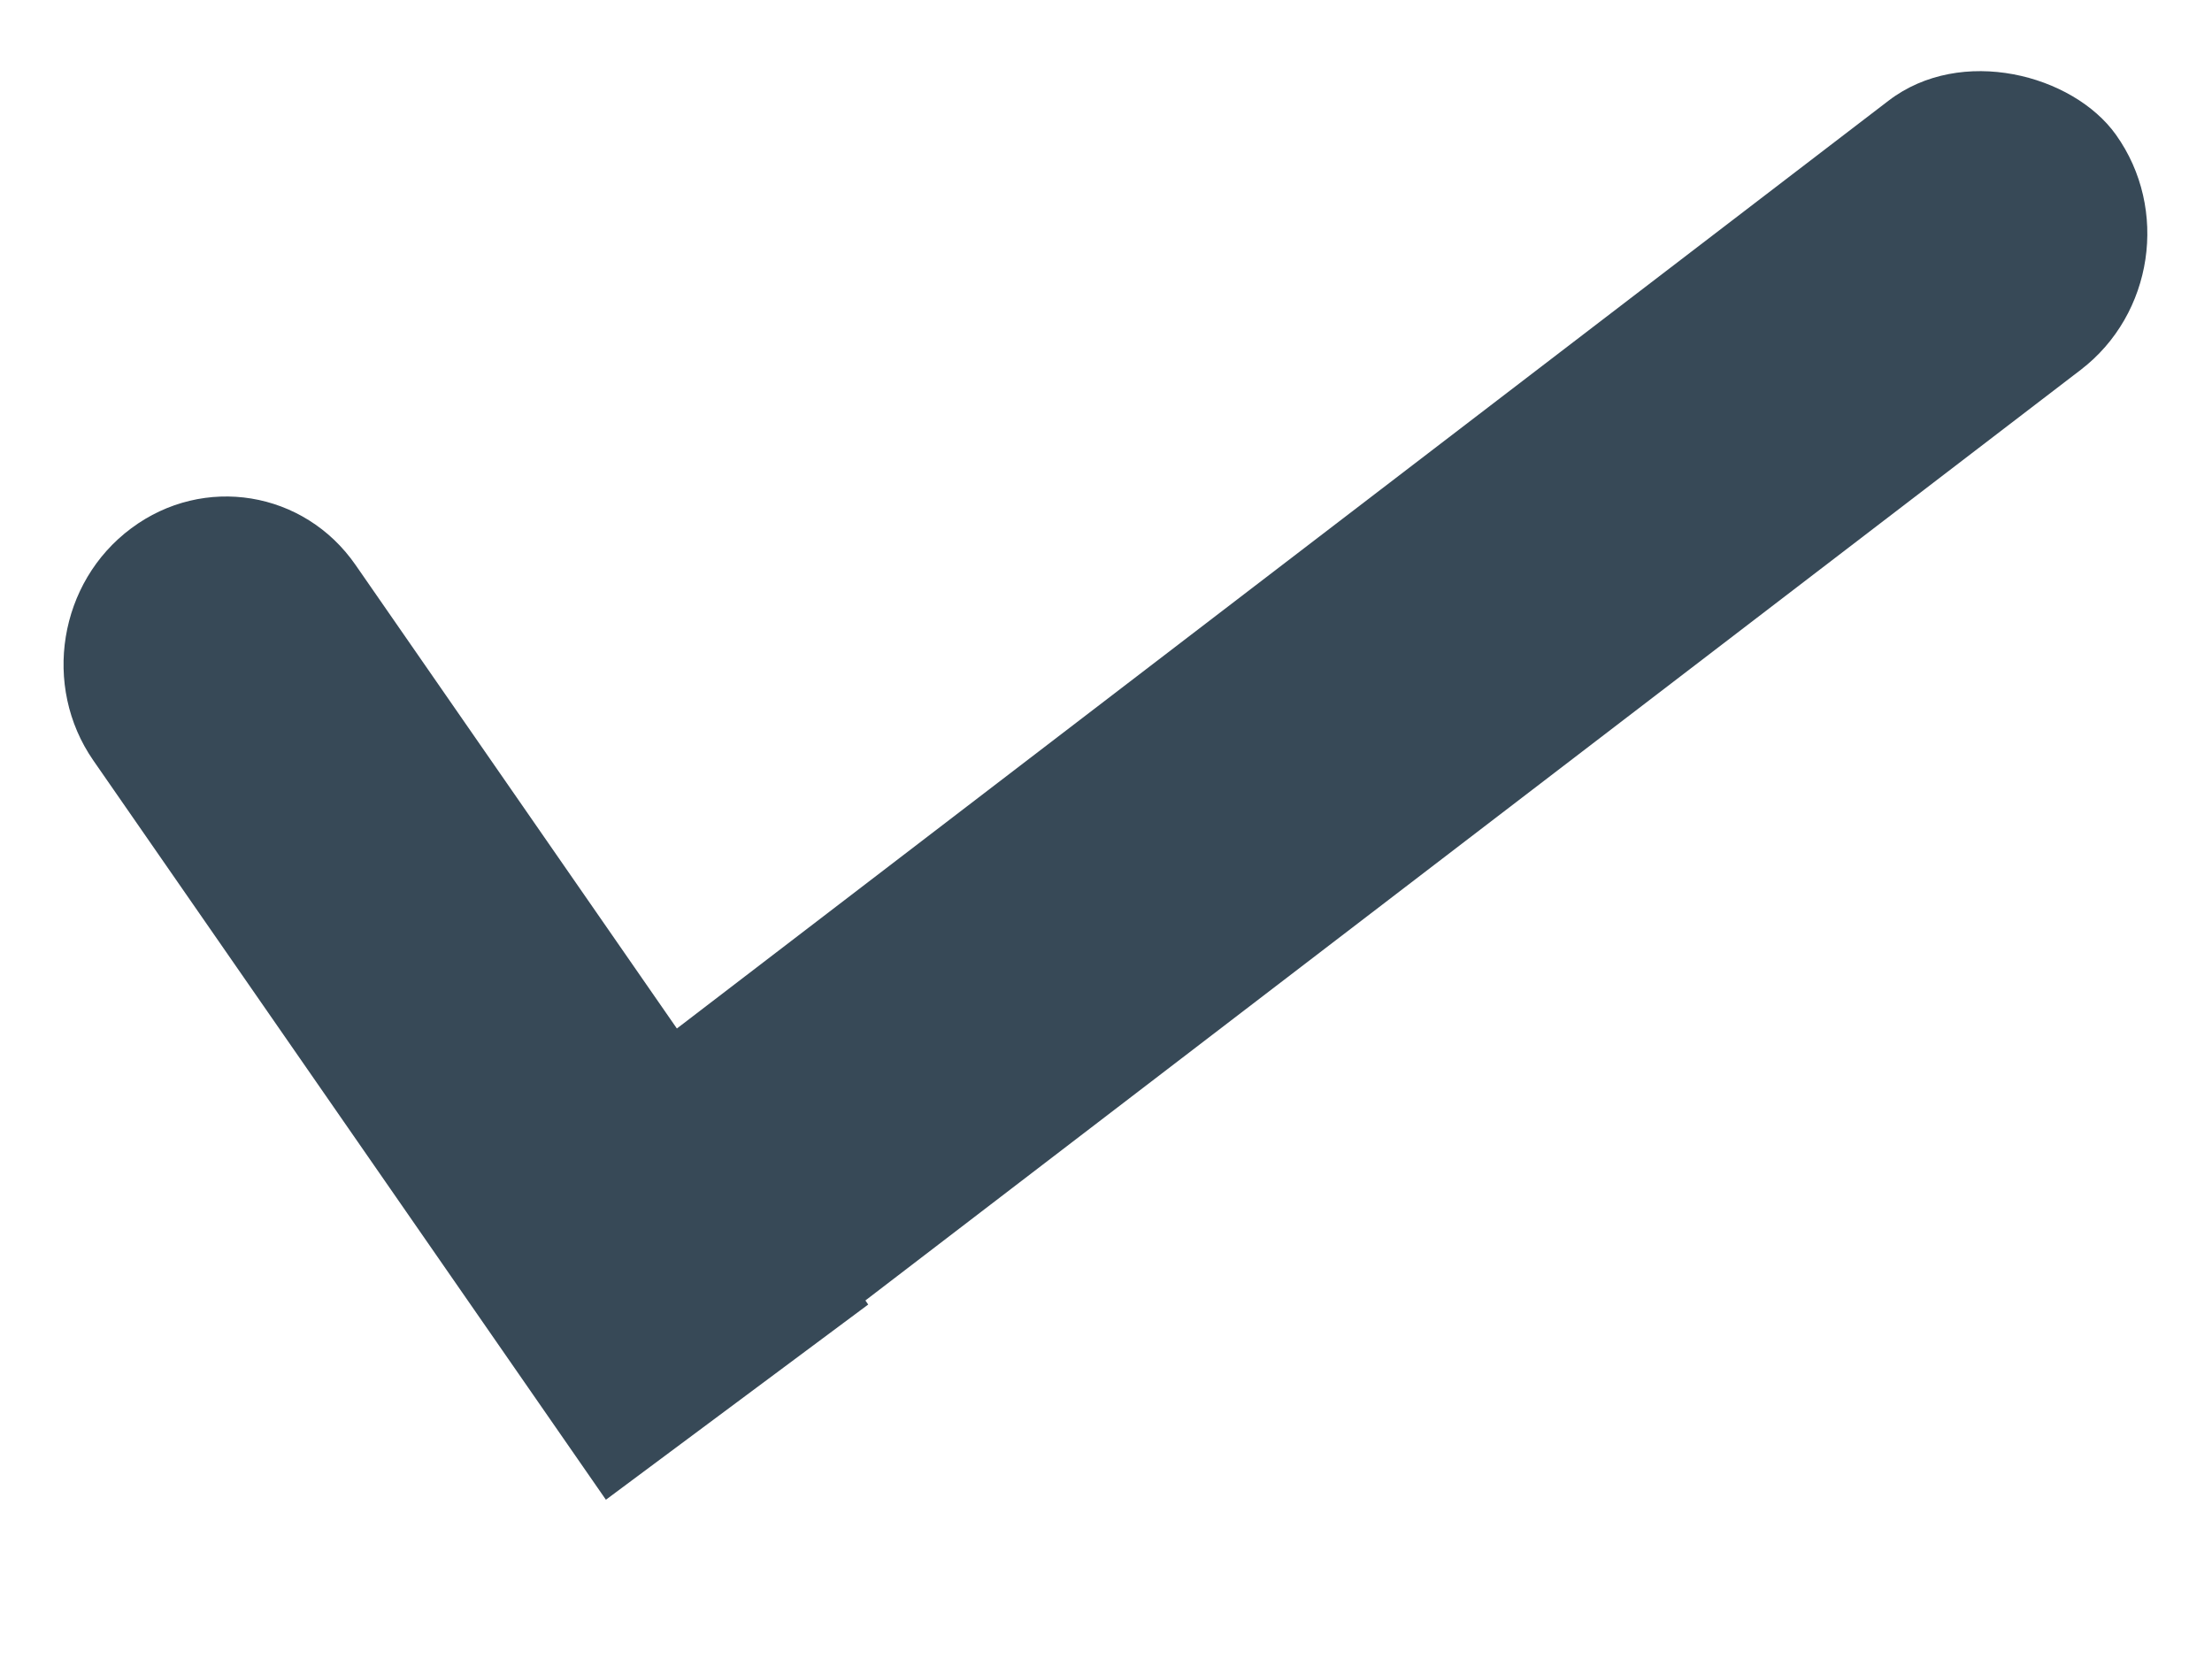 <svg width="12" height="9" viewBox="0 0 12 9" fill="none" xmlns="http://www.w3.org/2000/svg">
<path d="M0.712 2.866C1.105 2.573 1.65 2.662 1.929 3.065L4.71 7.077L3.287 8.136L0.506 4.125C0.227 3.722 0.319 3.158 0.712 2.866Z" fill="#374957"/>
<rect width="10.586" height="1.794" rx="0.897" transform="matrix(-0.794 0.608 -0.581 -0.814 12 1.461)" fill="#374957"/>
</svg>
